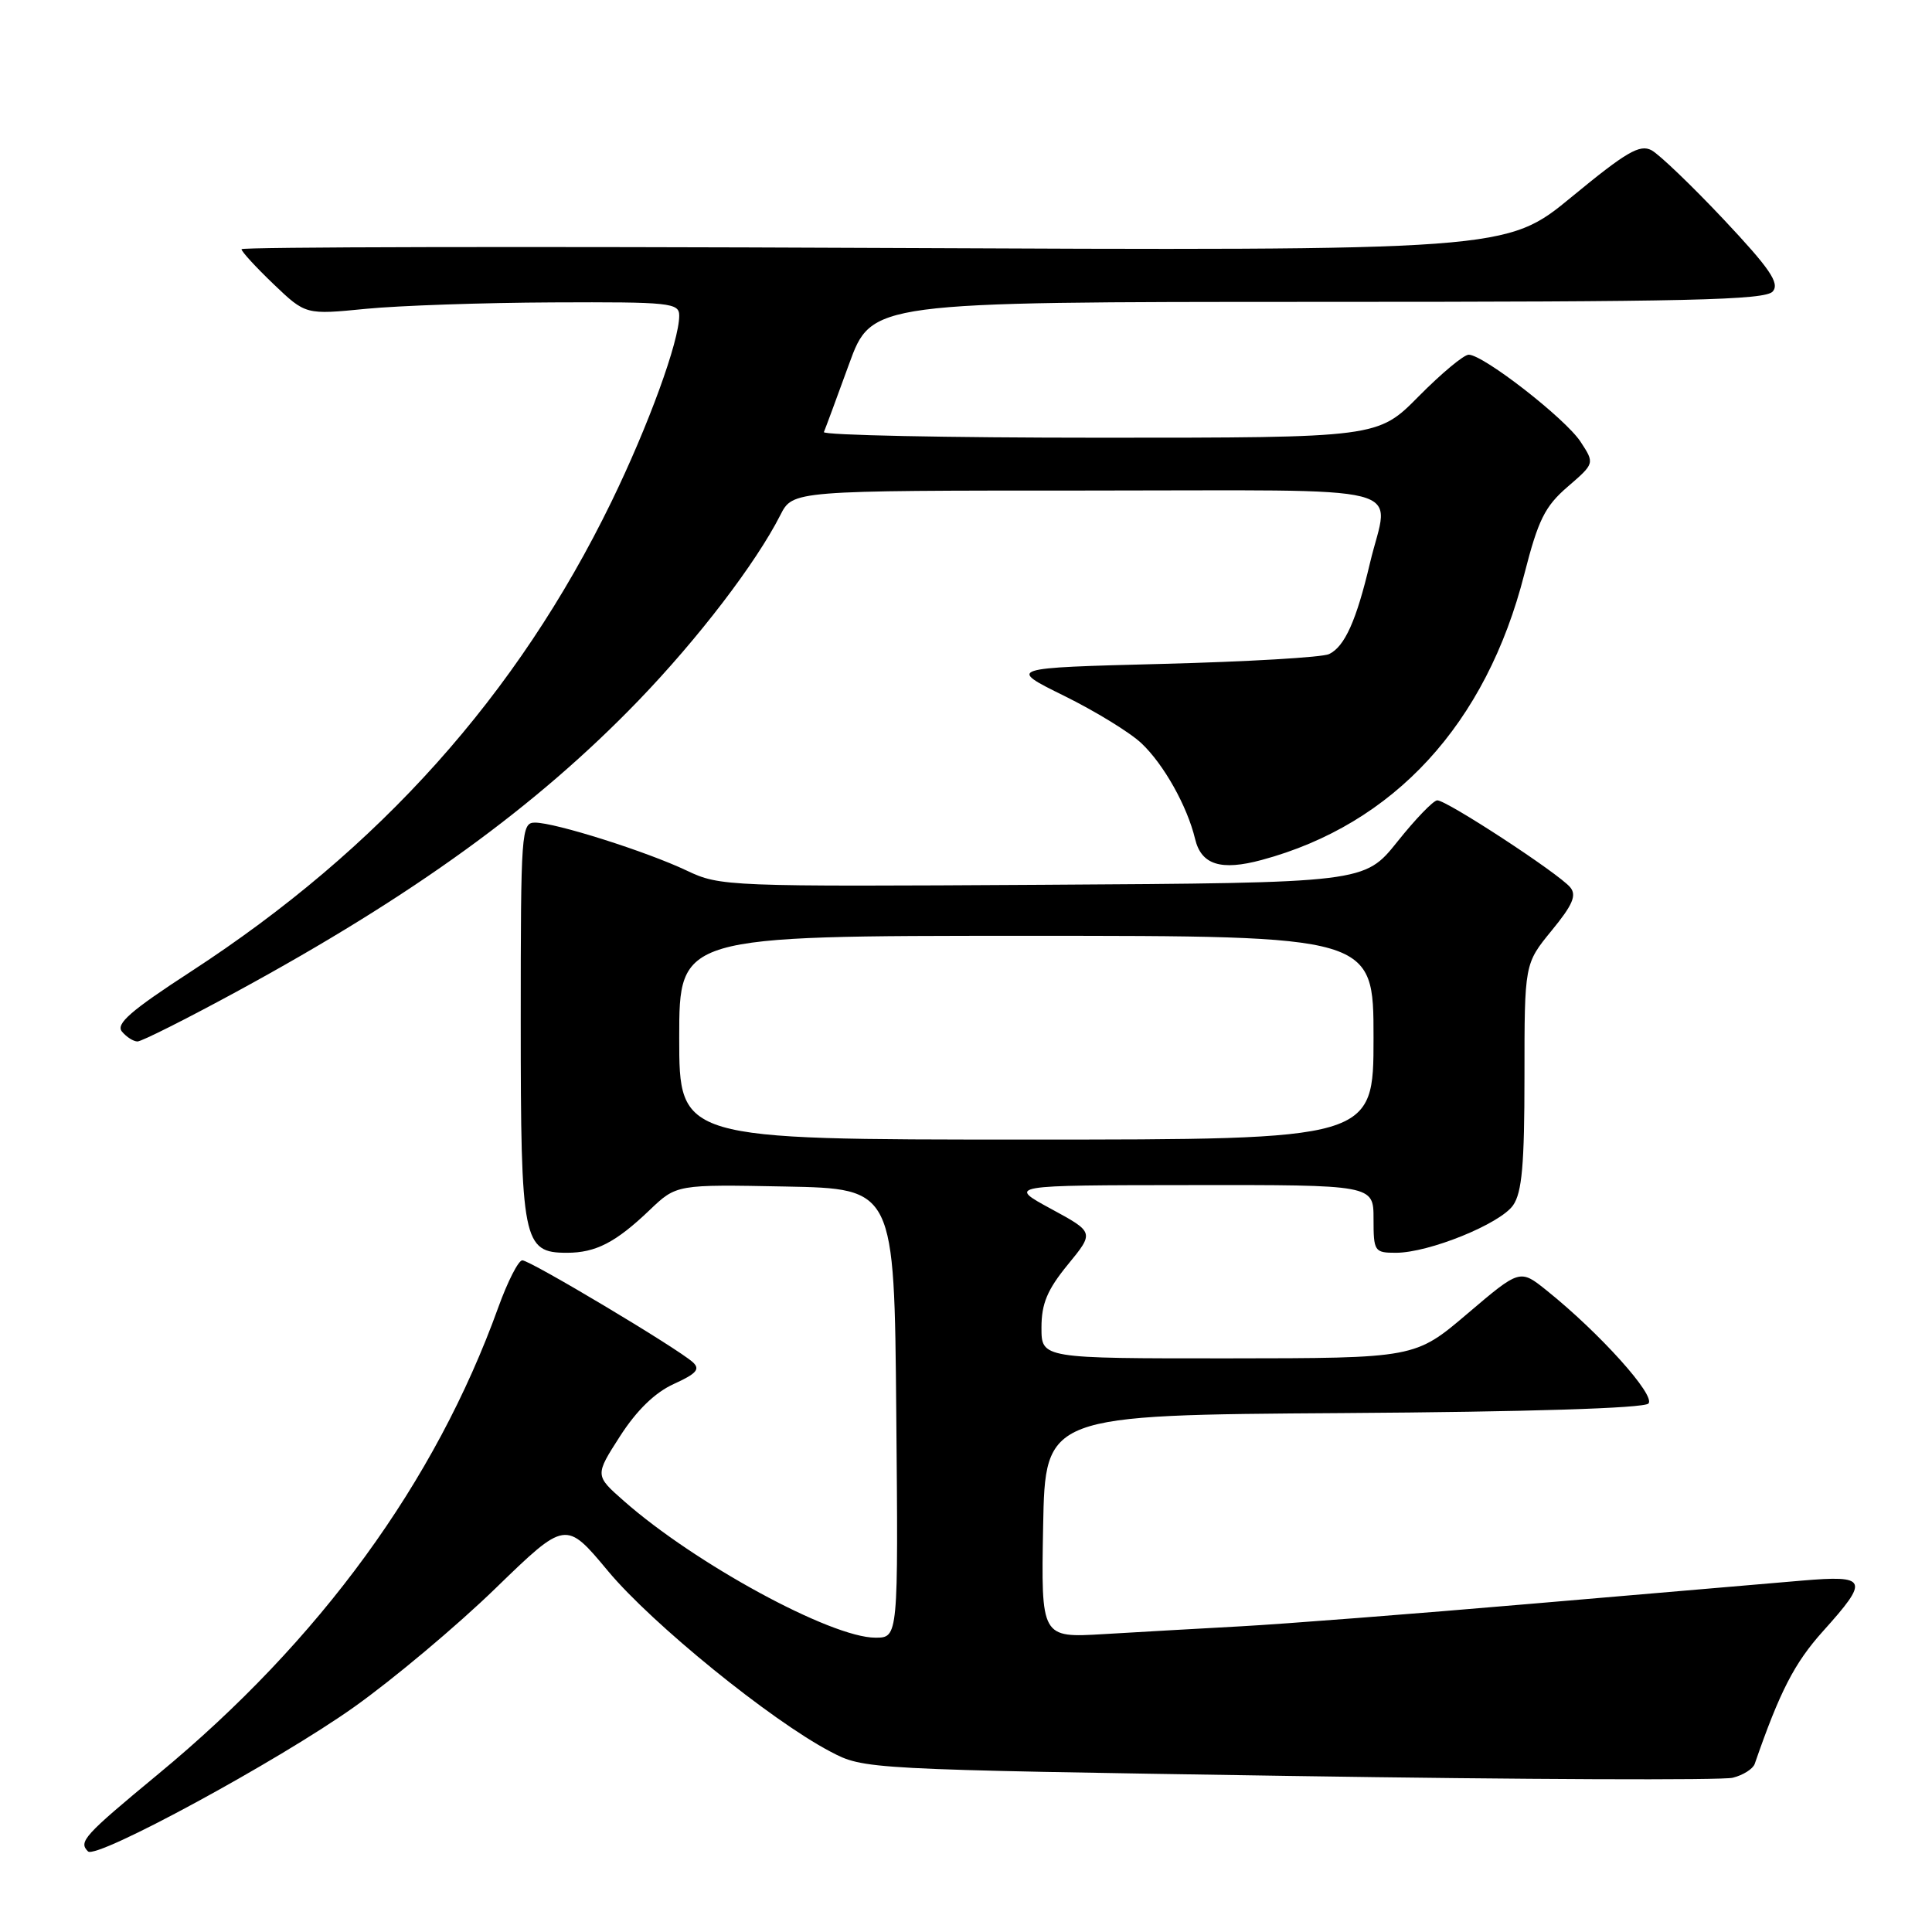 <?xml version="1.0" encoding="UTF-8" standalone="no"?>
<!DOCTYPE svg PUBLIC "-//W3C//DTD SVG 1.1//EN" "http://www.w3.org/Graphics/SVG/1.1/DTD/svg11.dtd" >
<svg xmlns="http://www.w3.org/2000/svg" xmlns:xlink="http://www.w3.org/1999/xlink" version="1.1" viewBox="0 0 256 256">
 <g >
 <path fill="currentColor"
d=" M 46.92 226.19 C 52.10 222.51 60.53 215.44 65.65 210.47 C 74.96 201.44 74.96 201.44 80.59 208.20 C 86.42 215.19 102.11 227.93 110.00 232.08 C 114.50 234.45 114.50 234.45 170.81 235.32 C 201.78 235.80 228.24 235.91 229.60 235.56 C 230.97 235.22 232.28 234.39 232.51 233.72 C 235.84 224.11 237.77 220.36 241.55 216.15 C 247.73 209.28 247.49 208.70 238.75 209.44 C 234.76 209.78 218.68 211.16 203.00 212.50 C 187.32 213.85 170.00 215.19 164.50 215.49 C 159.00 215.79 150.78 216.26 146.22 216.53 C 137.95 217.02 137.95 217.02 138.22 202.26 C 138.50 187.50 138.50 187.50 177.96 187.24 C 202.47 187.08 217.80 186.60 218.42 185.98 C 219.45 184.95 211.97 176.63 204.95 171.00 C 201.40 168.15 201.40 168.15 194.45 174.06 C 187.50 179.97 187.50 179.97 162.75 179.99 C 138.00 180.00 138.00 180.00 138.00 175.92 C 138.00 172.73 138.77 170.90 141.50 167.56 C 145.00 163.29 145.00 163.29 139.25 160.17 C 133.50 157.05 133.50 157.05 157.75 157.03 C 182.00 157.00 182.00 157.00 182.00 161.50 C 182.00 165.82 182.12 166.00 184.96 166.00 C 189.34 166.00 198.76 162.18 200.49 159.71 C 201.67 158.02 202.00 154.32 202.00 142.63 C 202.00 127.71 202.00 127.71 205.59 123.32 C 208.40 119.90 208.94 118.63 208.06 117.57 C 206.53 115.73 191.63 105.99 190.44 106.05 C 189.92 106.07 187.54 108.54 185.15 111.54 C 180.79 116.98 180.79 116.98 138.15 117.24 C 96.39 117.49 95.41 117.46 91.00 115.36 C 85.65 112.82 73.57 109.00 70.89 109.00 C 69.08 109.00 69.00 110.15 69.00 135.28 C 69.00 164.53 69.29 166.00 75.12 166.00 C 78.94 166.00 81.59 164.63 86.07 160.35 C 89.64 156.94 89.64 156.94 104.07 157.22 C 118.50 157.50 118.50 157.50 118.76 187.25 C 119.03 217.00 119.03 217.00 115.99 217.00 C 110.13 217.00 92.11 207.21 82.66 198.88 C 78.82 195.50 78.82 195.50 82.16 190.30 C 84.37 186.87 86.78 184.52 89.29 183.38 C 92.30 182.01 92.82 181.42 91.79 180.49 C 89.74 178.64 70.26 167.00 69.21 167.00 C 68.69 167.00 67.26 169.81 66.02 173.25 C 57.68 196.39 42.41 217.36 20.96 235.08 C 11.12 243.22 10.37 244.04 11.66 245.32 C 12.75 246.42 36.87 233.33 46.92 226.19 Z  M 31.35 131.40 C 54.76 118.67 71.04 106.88 84.57 92.86 C 92.51 84.63 100.16 74.63 103.40 68.25 C 105.05 65.00 105.05 65.00 144.03 65.00 C 188.36 65.00 184.06 63.90 181.53 74.60 C 179.73 82.22 178.19 85.67 176.11 86.67 C 175.23 87.10 165.28 87.68 154.00 87.97 C 133.50 88.50 133.50 88.50 141.00 92.20 C 145.12 94.23 149.74 97.06 151.25 98.49 C 154.20 101.27 157.32 106.83 158.36 111.18 C 159.18 114.59 161.77 115.41 167.18 113.95 C 184.71 109.23 196.93 95.93 201.99 76.04 C 203.82 68.89 204.70 67.10 207.73 64.49 C 211.31 61.40 211.31 61.40 209.43 58.53 C 207.41 55.45 196.55 47.00 194.61 47.00 C 193.96 47.00 190.99 49.48 188.00 52.50 C 182.57 58.00 182.57 58.00 145.70 58.00 C 125.42 58.00 108.98 57.66 109.17 57.25 C 109.35 56.84 110.85 52.79 112.50 48.25 C 115.50 40.01 115.50 40.01 174.63 40.00 C 223.82 40.00 233.95 39.77 234.91 38.61 C 235.83 37.51 234.51 35.58 228.39 29.07 C 224.17 24.59 219.87 20.47 218.84 19.91 C 217.28 19.08 215.49 20.13 208.28 26.07 C 199.59 33.23 199.59 33.23 115.79 32.85 C 69.71 32.64 32.00 32.72 32.00 33.02 C 32.00 33.33 33.91 35.41 36.25 37.65 C 40.50 41.71 40.50 41.71 48.50 40.92 C 52.90 40.49 64.04 40.11 73.25 40.07 C 88.86 40.00 90.00 40.13 90.00 41.83 C 90.00 45.22 85.92 56.41 81.01 66.50 C 68.54 92.10 50.32 112.46 25.29 128.74 C 17.32 133.92 15.31 135.67 16.16 136.69 C 16.76 137.41 17.68 138.00 18.22 138.00 C 18.76 138.00 24.67 135.03 31.35 131.40 Z  M 90.00 137.50 C 90.00 124.00 90.00 124.00 136.00 124.00 C 182.00 124.00 182.00 124.00 182.00 137.50 C 182.00 151.00 182.00 151.00 136.00 151.00 C 90.00 151.00 90.00 151.00 90.00 137.50 Z "/>
</g>
</svg>